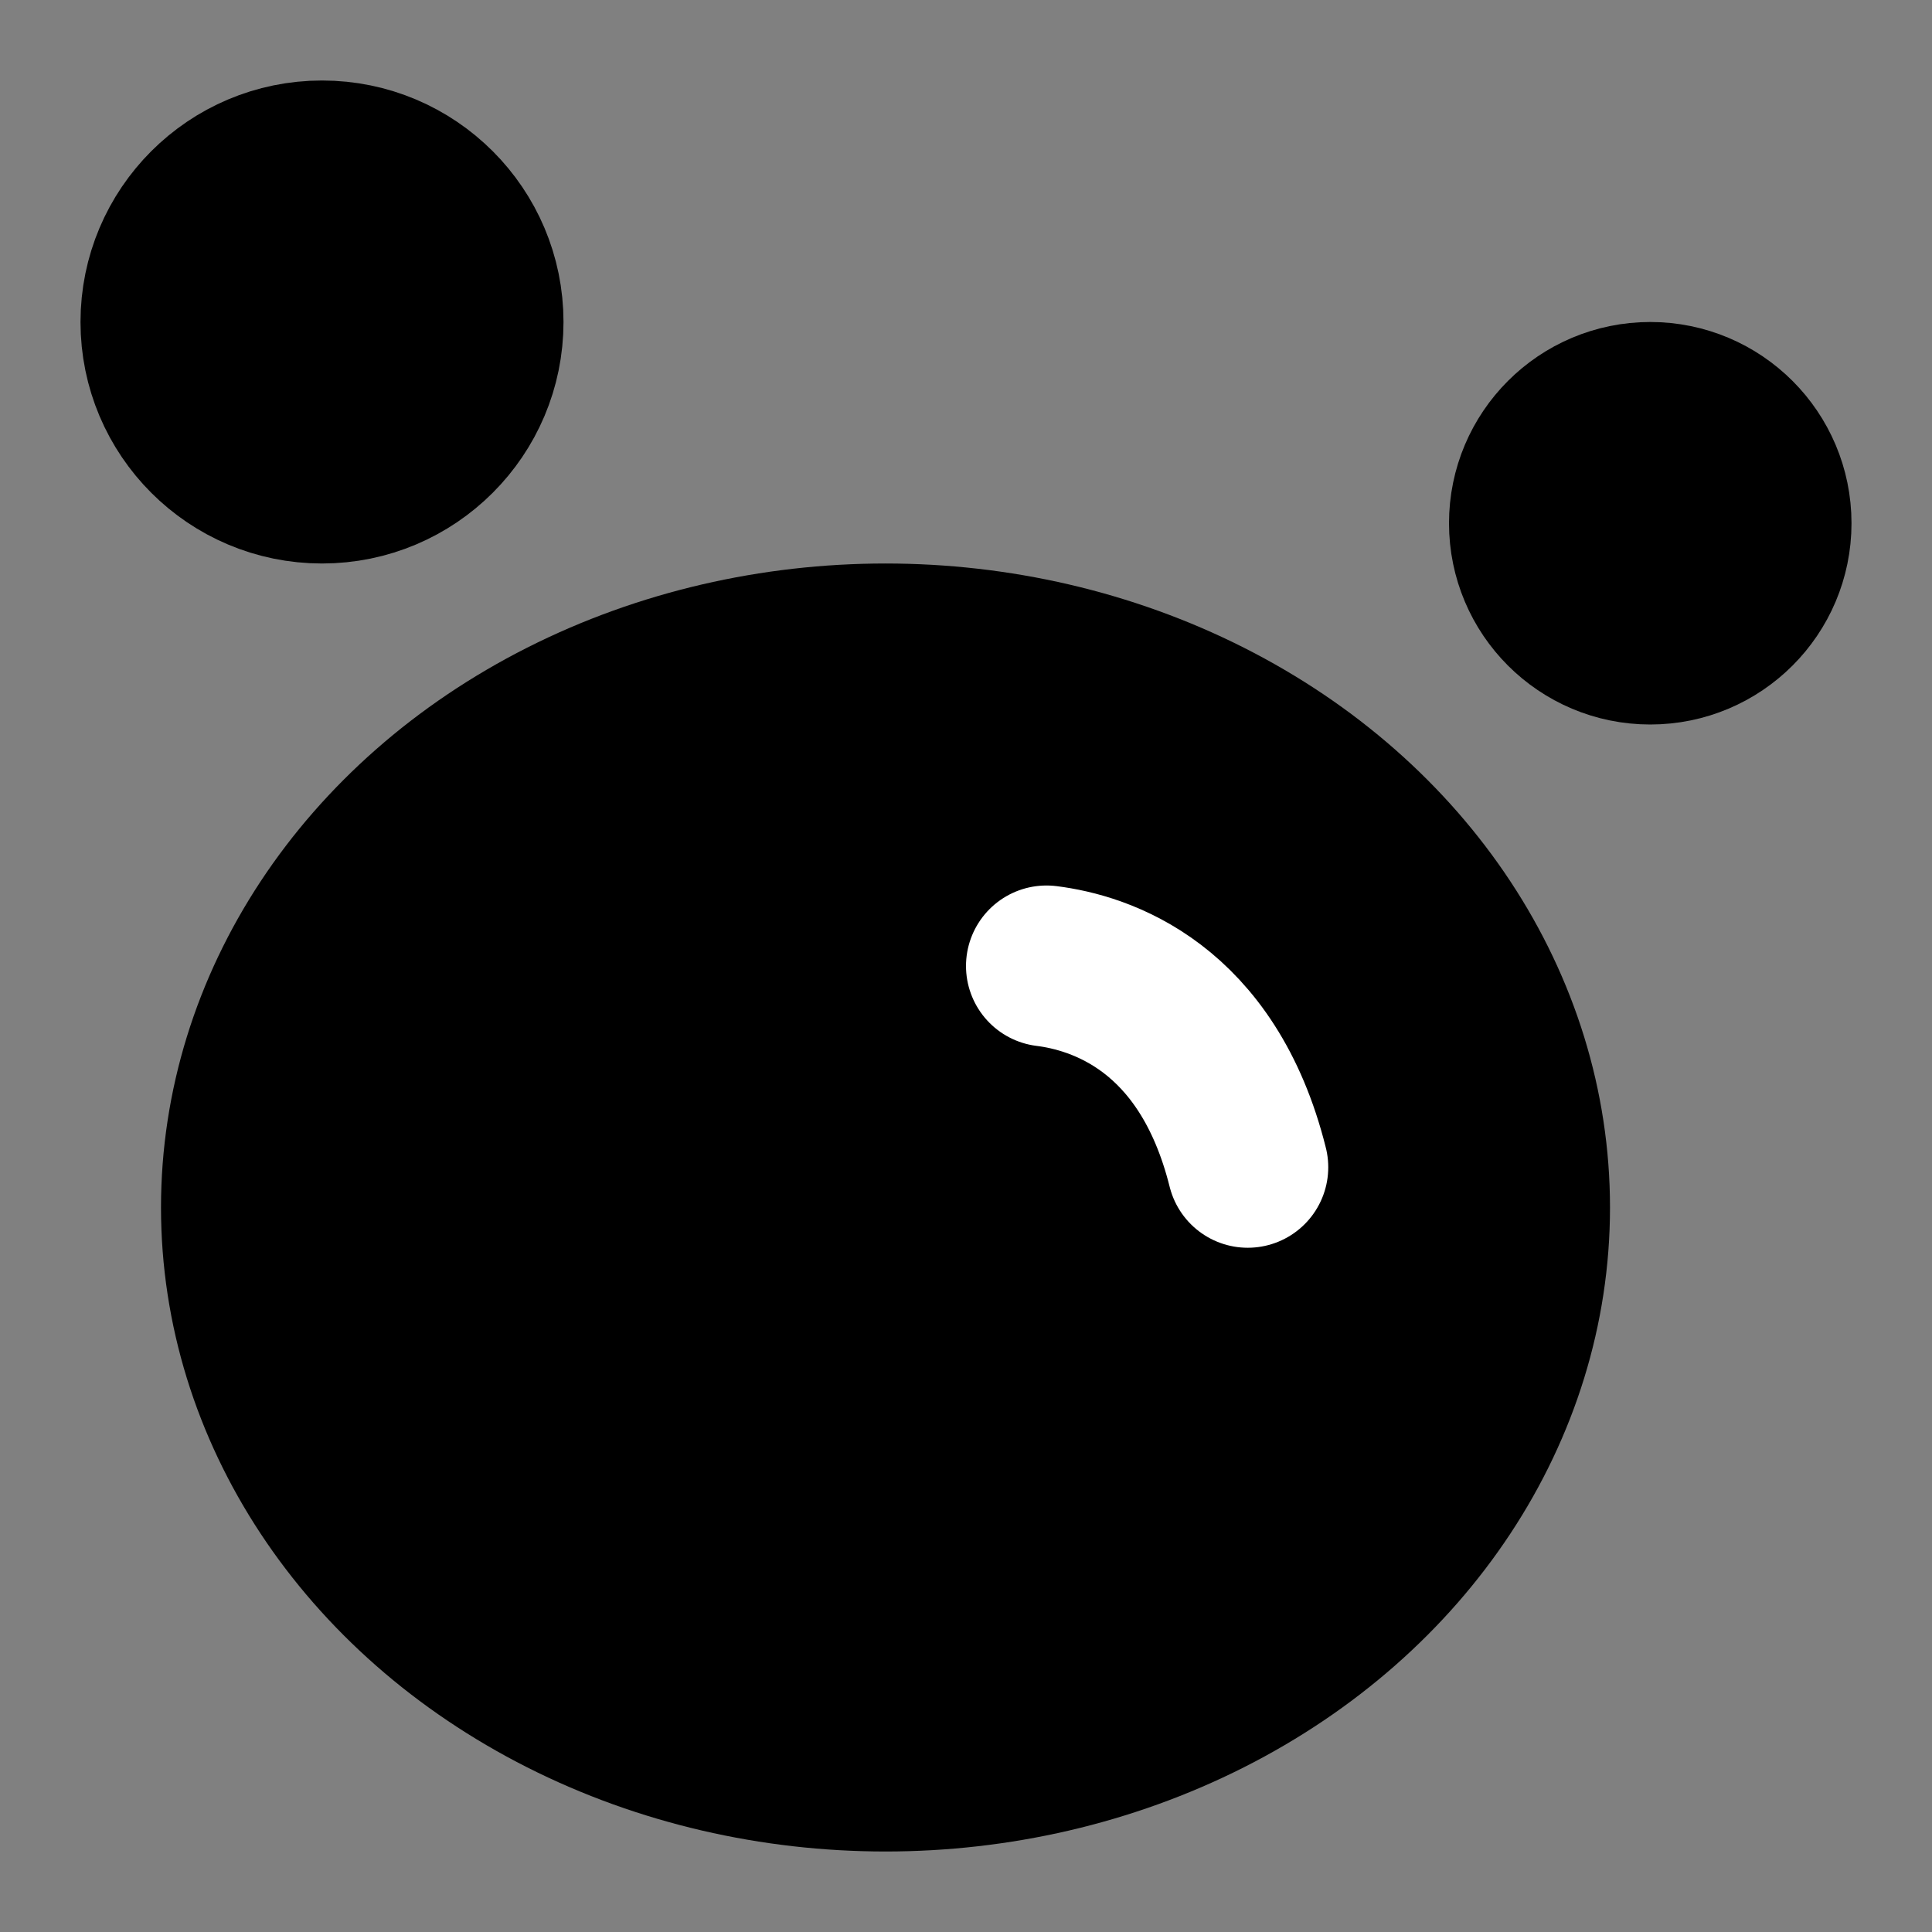 <svg viewBox="0 0 48 48" fill="none" xmlns="http://www.w3.org/2000/svg"><rect x="0" y="0" width="48" height="48" fill="#808080" stroke="none"/><ellipse cx="22" cy="30" rx="16" ry="14" fill="currentColor" stroke="currentColor" stroke-width="4" stroke-linecap="round" stroke-linejoin="round"/><path d="M26 24C27.333 24.167 30 25 31 29" stroke="white" stroke-width="4" stroke-linecap="round"/><circle cx="8" cy="8" r="4" fill="currentColor" stroke="currentColor" stroke-width="4" stroke-linecap="round" stroke-linejoin="round"/><circle cx="41" cy="13" r="3" fill="currentColor" stroke="currentColor" stroke-width="4" stroke-linecap="round" stroke-linejoin="round"/></svg>